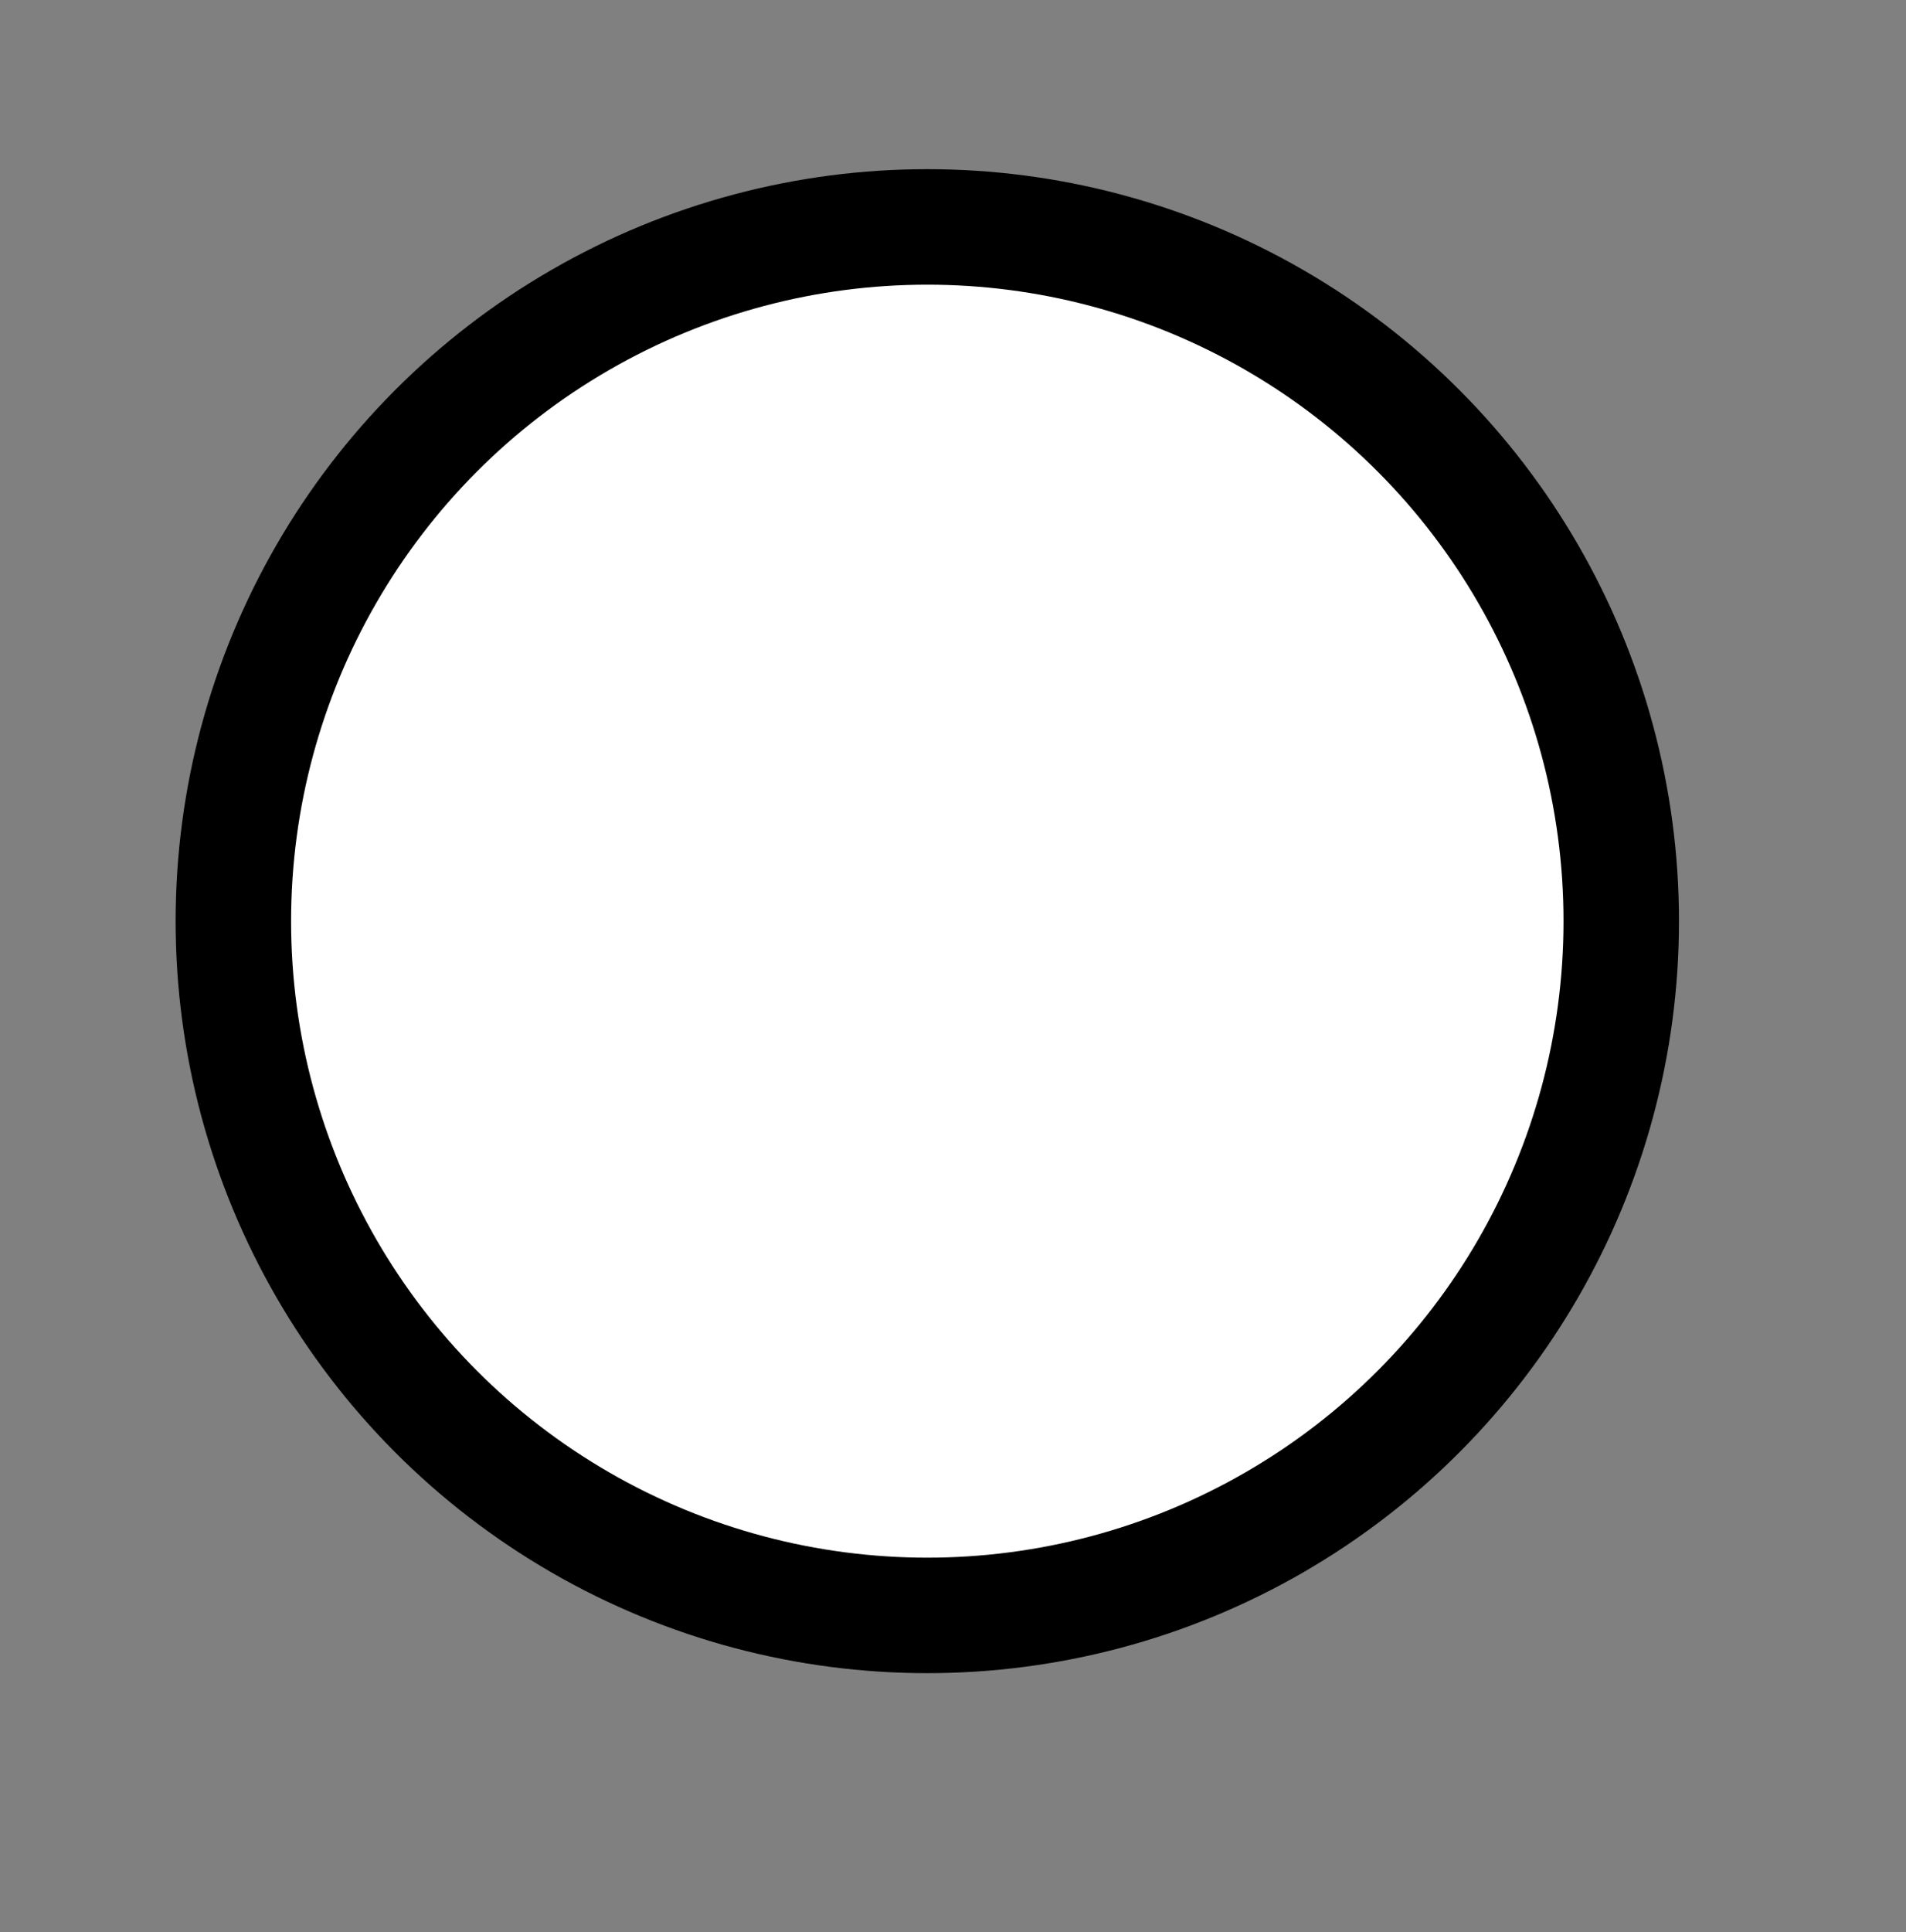 <?xml version="1.0" encoding="utf-8"?>
<!-- Generator: Adobe Illustrator 16.0.0, SVG Export Plug-In . SVG Version: 6.00 Build 0)  -->
<svg version="1.2" baseProfile="tiny" id="Ebene_1" xmlns="http://www.w3.org/2000/svg" xmlns:xlink="http://www.w3.org/1999/xlink"
	 x="0px" y="0px" width="4.672px" height="4.734px" viewBox="-0.781 -0.734 4.672 4.734" xml:space="preserve">
<rect x="-0.781" y="-0.734" width="4.672" height="4.734" fill="#808080" stroke="none"/>
<circle fill="#FFFFFF" stroke="#000000" stroke-width="0.283" cx="1.492" cy="1.523" r="1.701"/>
</svg>
